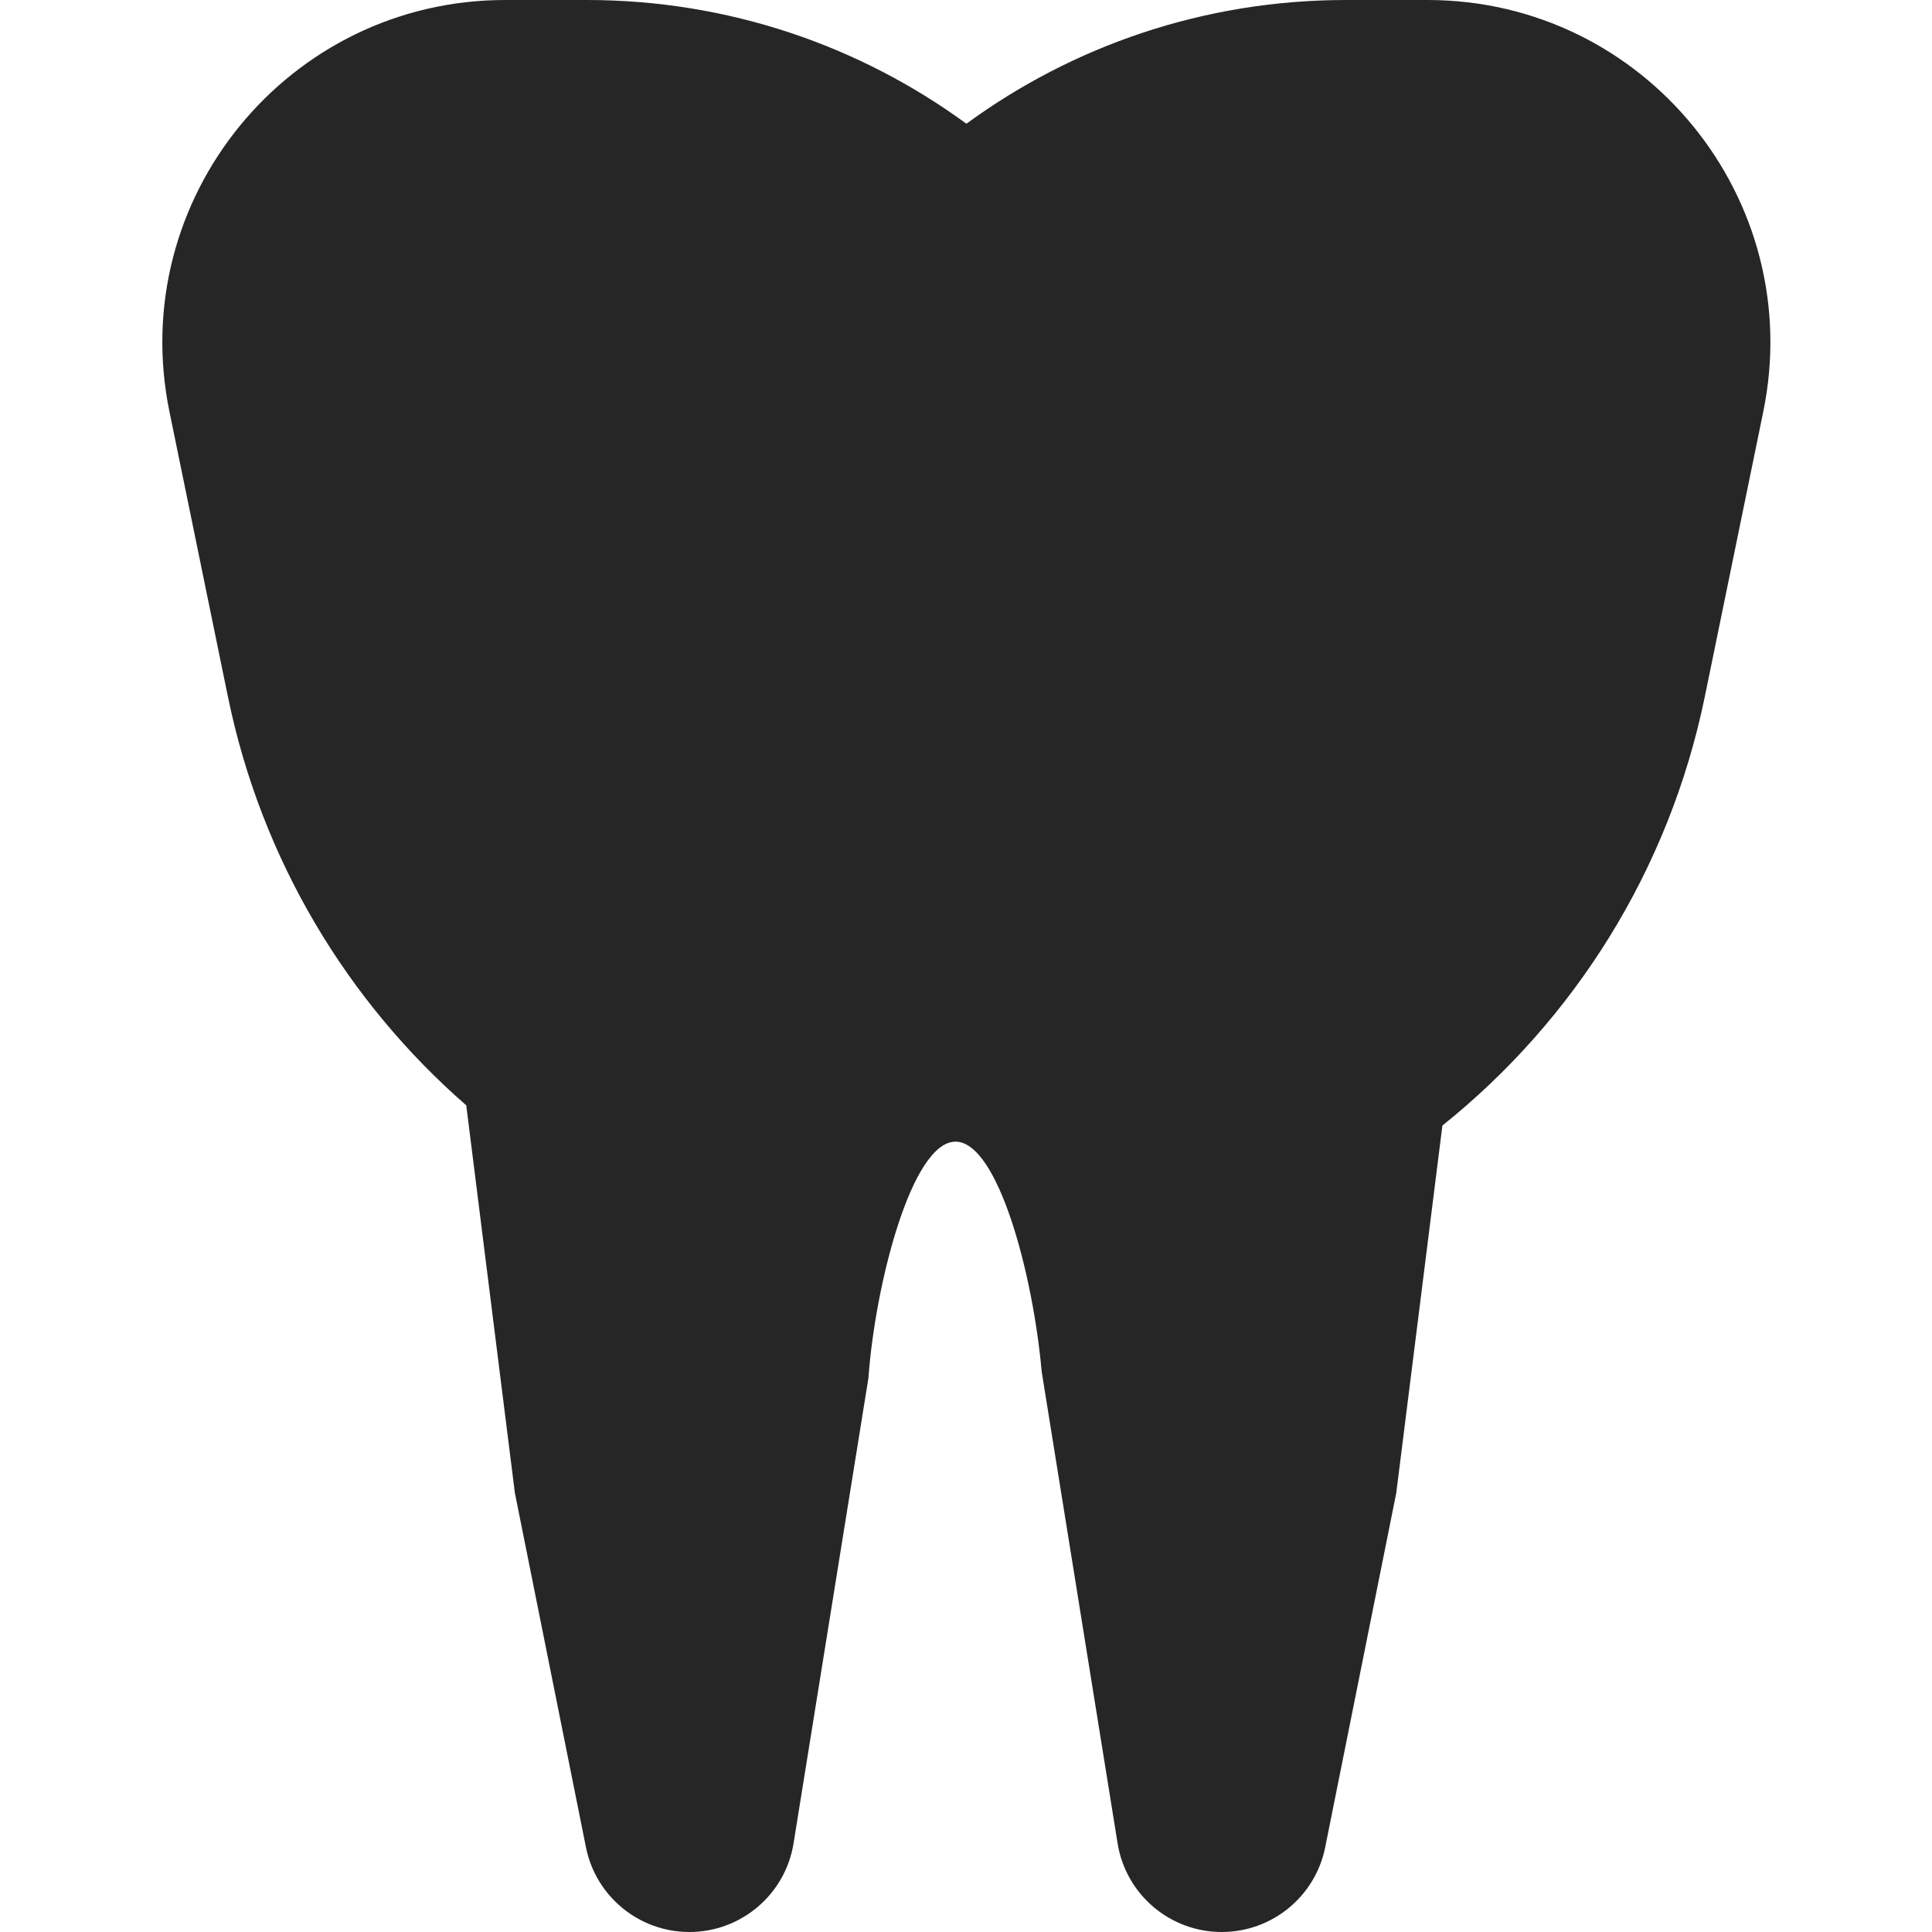 <svg width="24" height="24" viewBox="0 0 24 24" fill="none" xmlns="http://www.w3.org/2000/svg">
<path fill-rule="evenodd" clip-rule="evenodd" d="M2.105 5.114C1.563 2.474 3.58 0 6.276 0H7.29C9.053 0 10.682 0.57 12.005 1.537C13.327 0.57 14.957 0 16.72 0H17.733C20.429 0 22.446 2.474 21.904 5.114L21.178 8.653C20.733 10.819 19.547 12.677 17.918 13.982L17.345 18.546L16.462 22.948C16.339 23.56 15.801 24 15.177 24C14.533 24 13.985 23.533 13.883 22.898L12.94 17.038C12.832 15.818 12.394 14.182 11.87 14.182C11.323 14.182 10.869 15.97 10.788 17.118L9.858 22.898C9.756 23.533 9.207 24 8.564 24C7.94 24 7.402 23.56 7.279 22.948L6.396 18.546L5.792 13.731C4.317 12.444 3.248 10.684 2.831 8.653L2.105 5.114Z" fill="#262626"/>
</svg>

